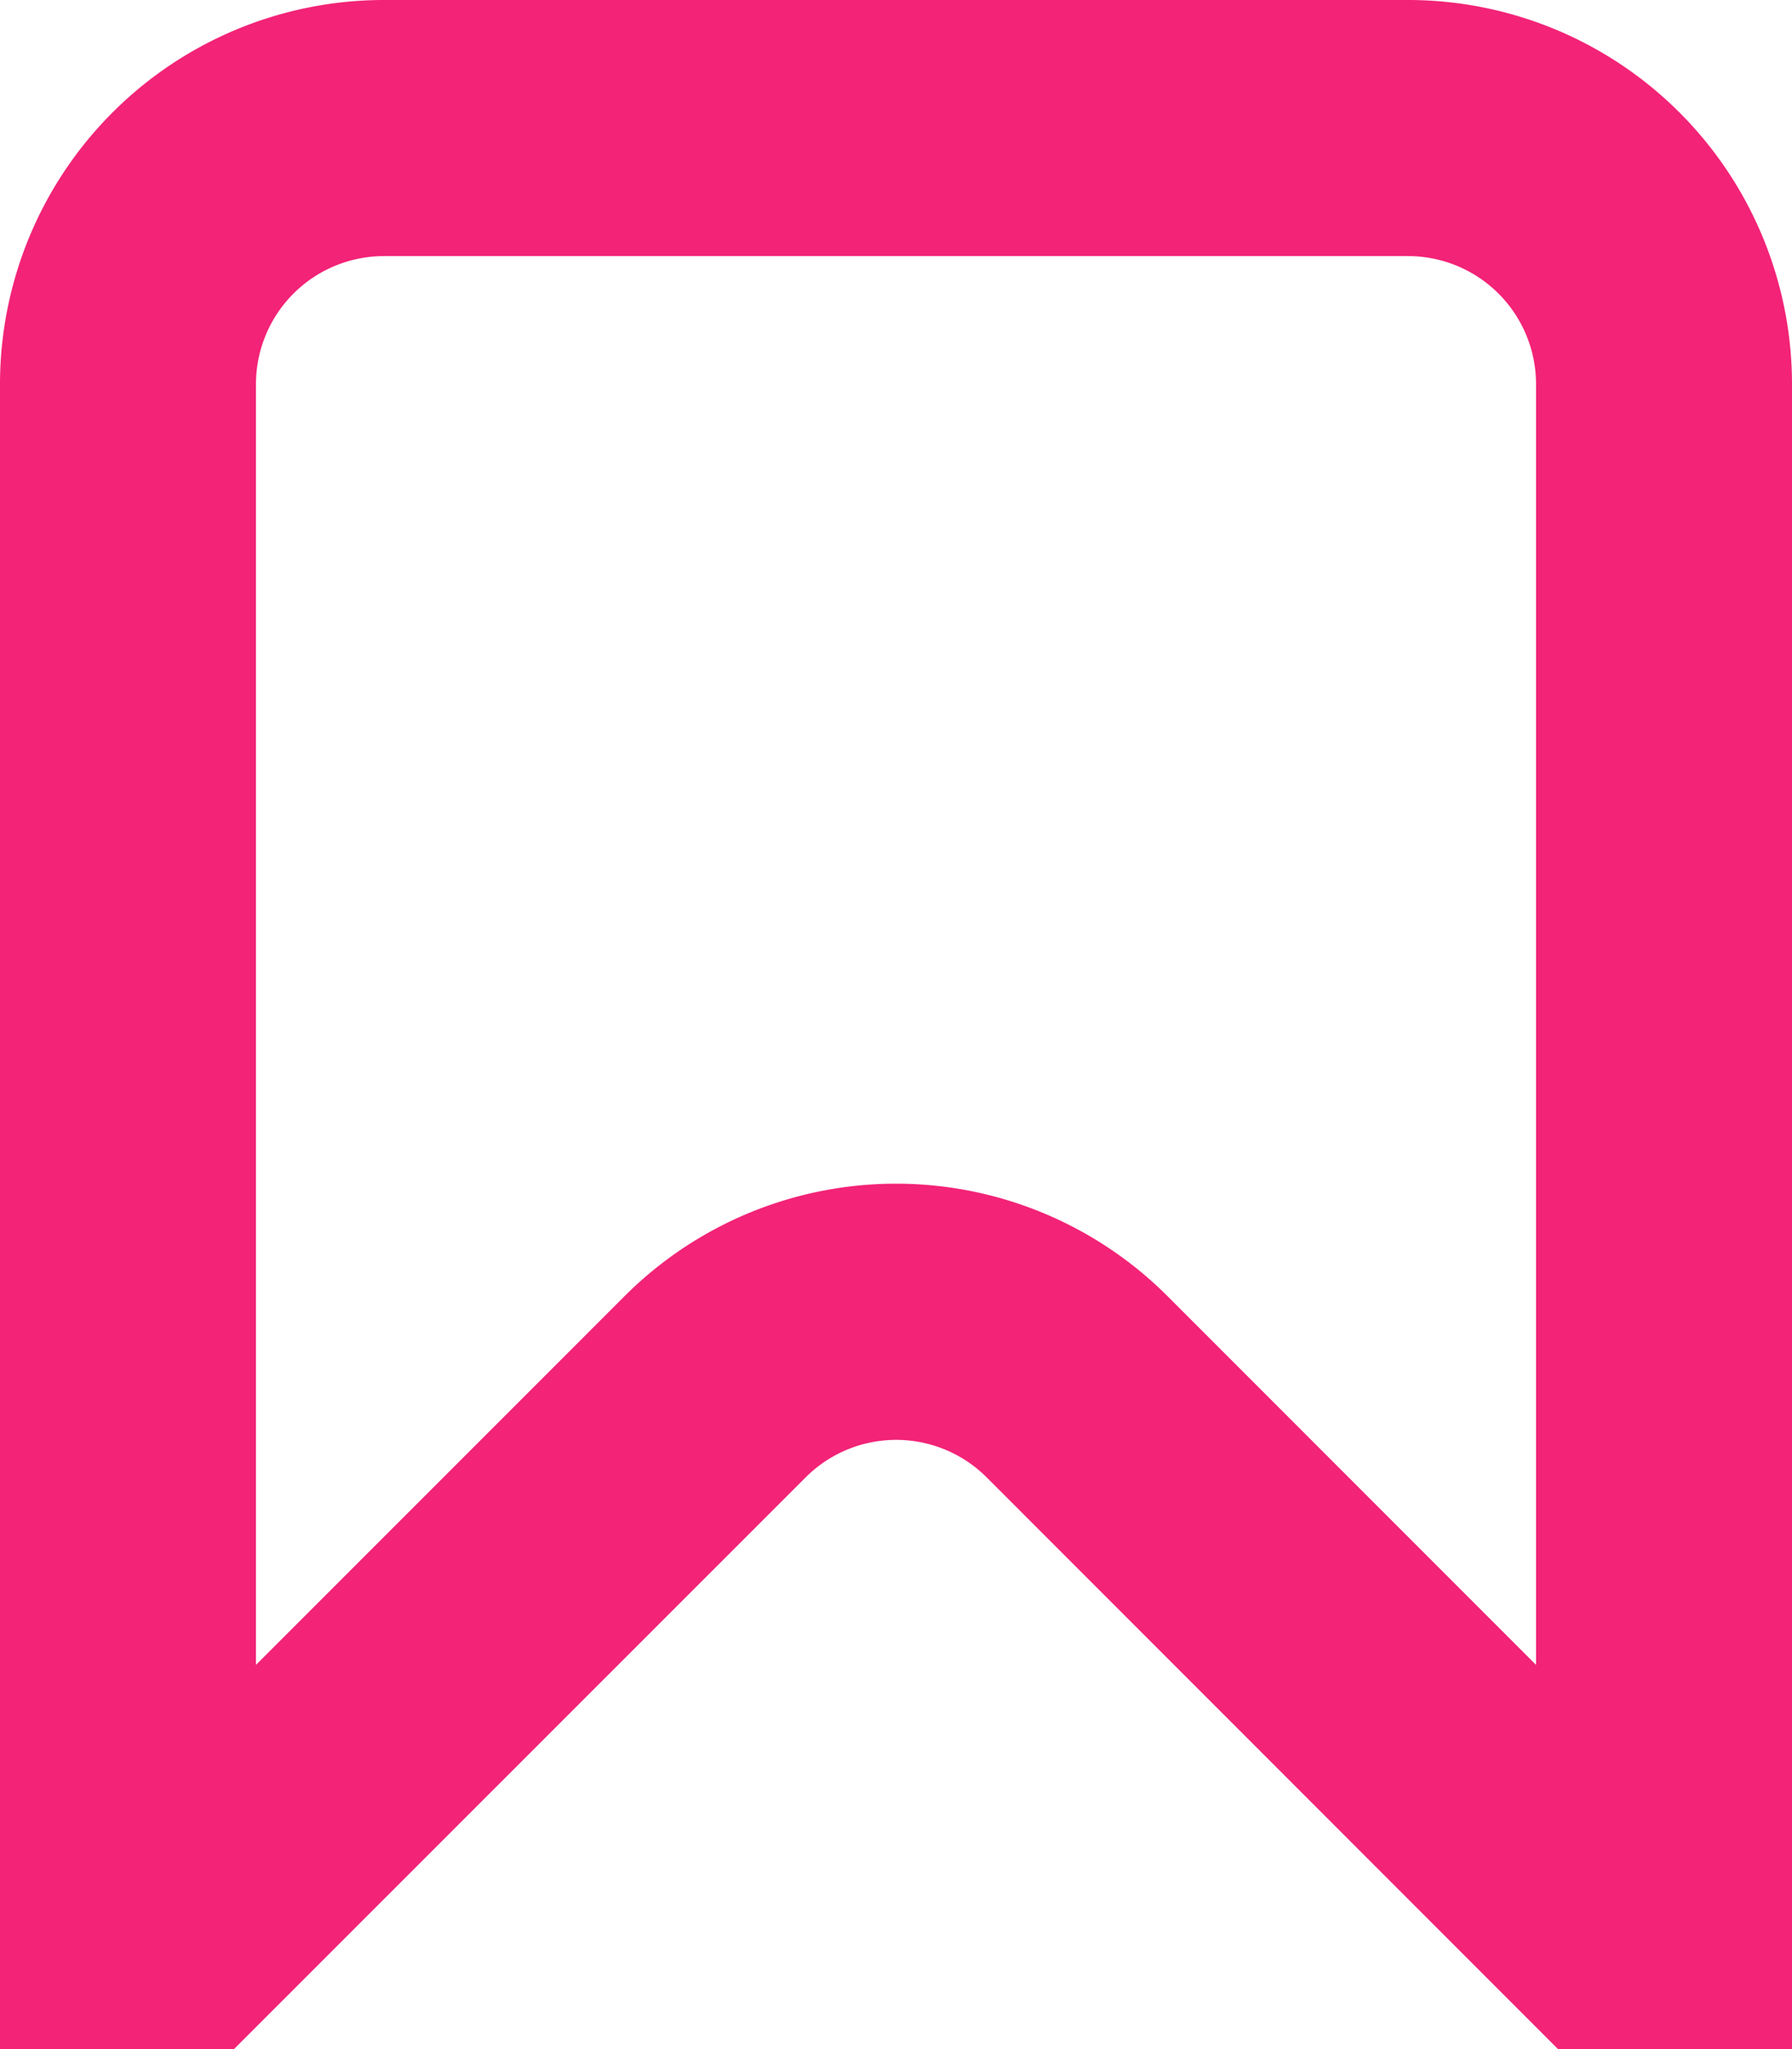 <svg xmlns="http://www.w3.org/2000/svg" width="21.808" height="24.923" viewBox="0 0 21.808 24.923"><path d="M26.808,28.923H23.96l-6.954-6.955a1.558,1.558,0,0,0-2.2,0L7.848,28.923H5V8.673A4.673,4.673,0,0,1,9.673,4H22.135a4.673,4.673,0,0,1,4.673,4.673ZM23.693,8.673a1.558,1.558,0,0,0-1.558-1.558H9.673A1.558,1.558,0,0,0,8.115,8.673V24.25L12.6,19.766a4.673,4.673,0,0,1,6.609,0l4.484,4.484Z" transform="translate(-5 -4)" fill="#f32377" fill-rule="evenodd"/></svg>